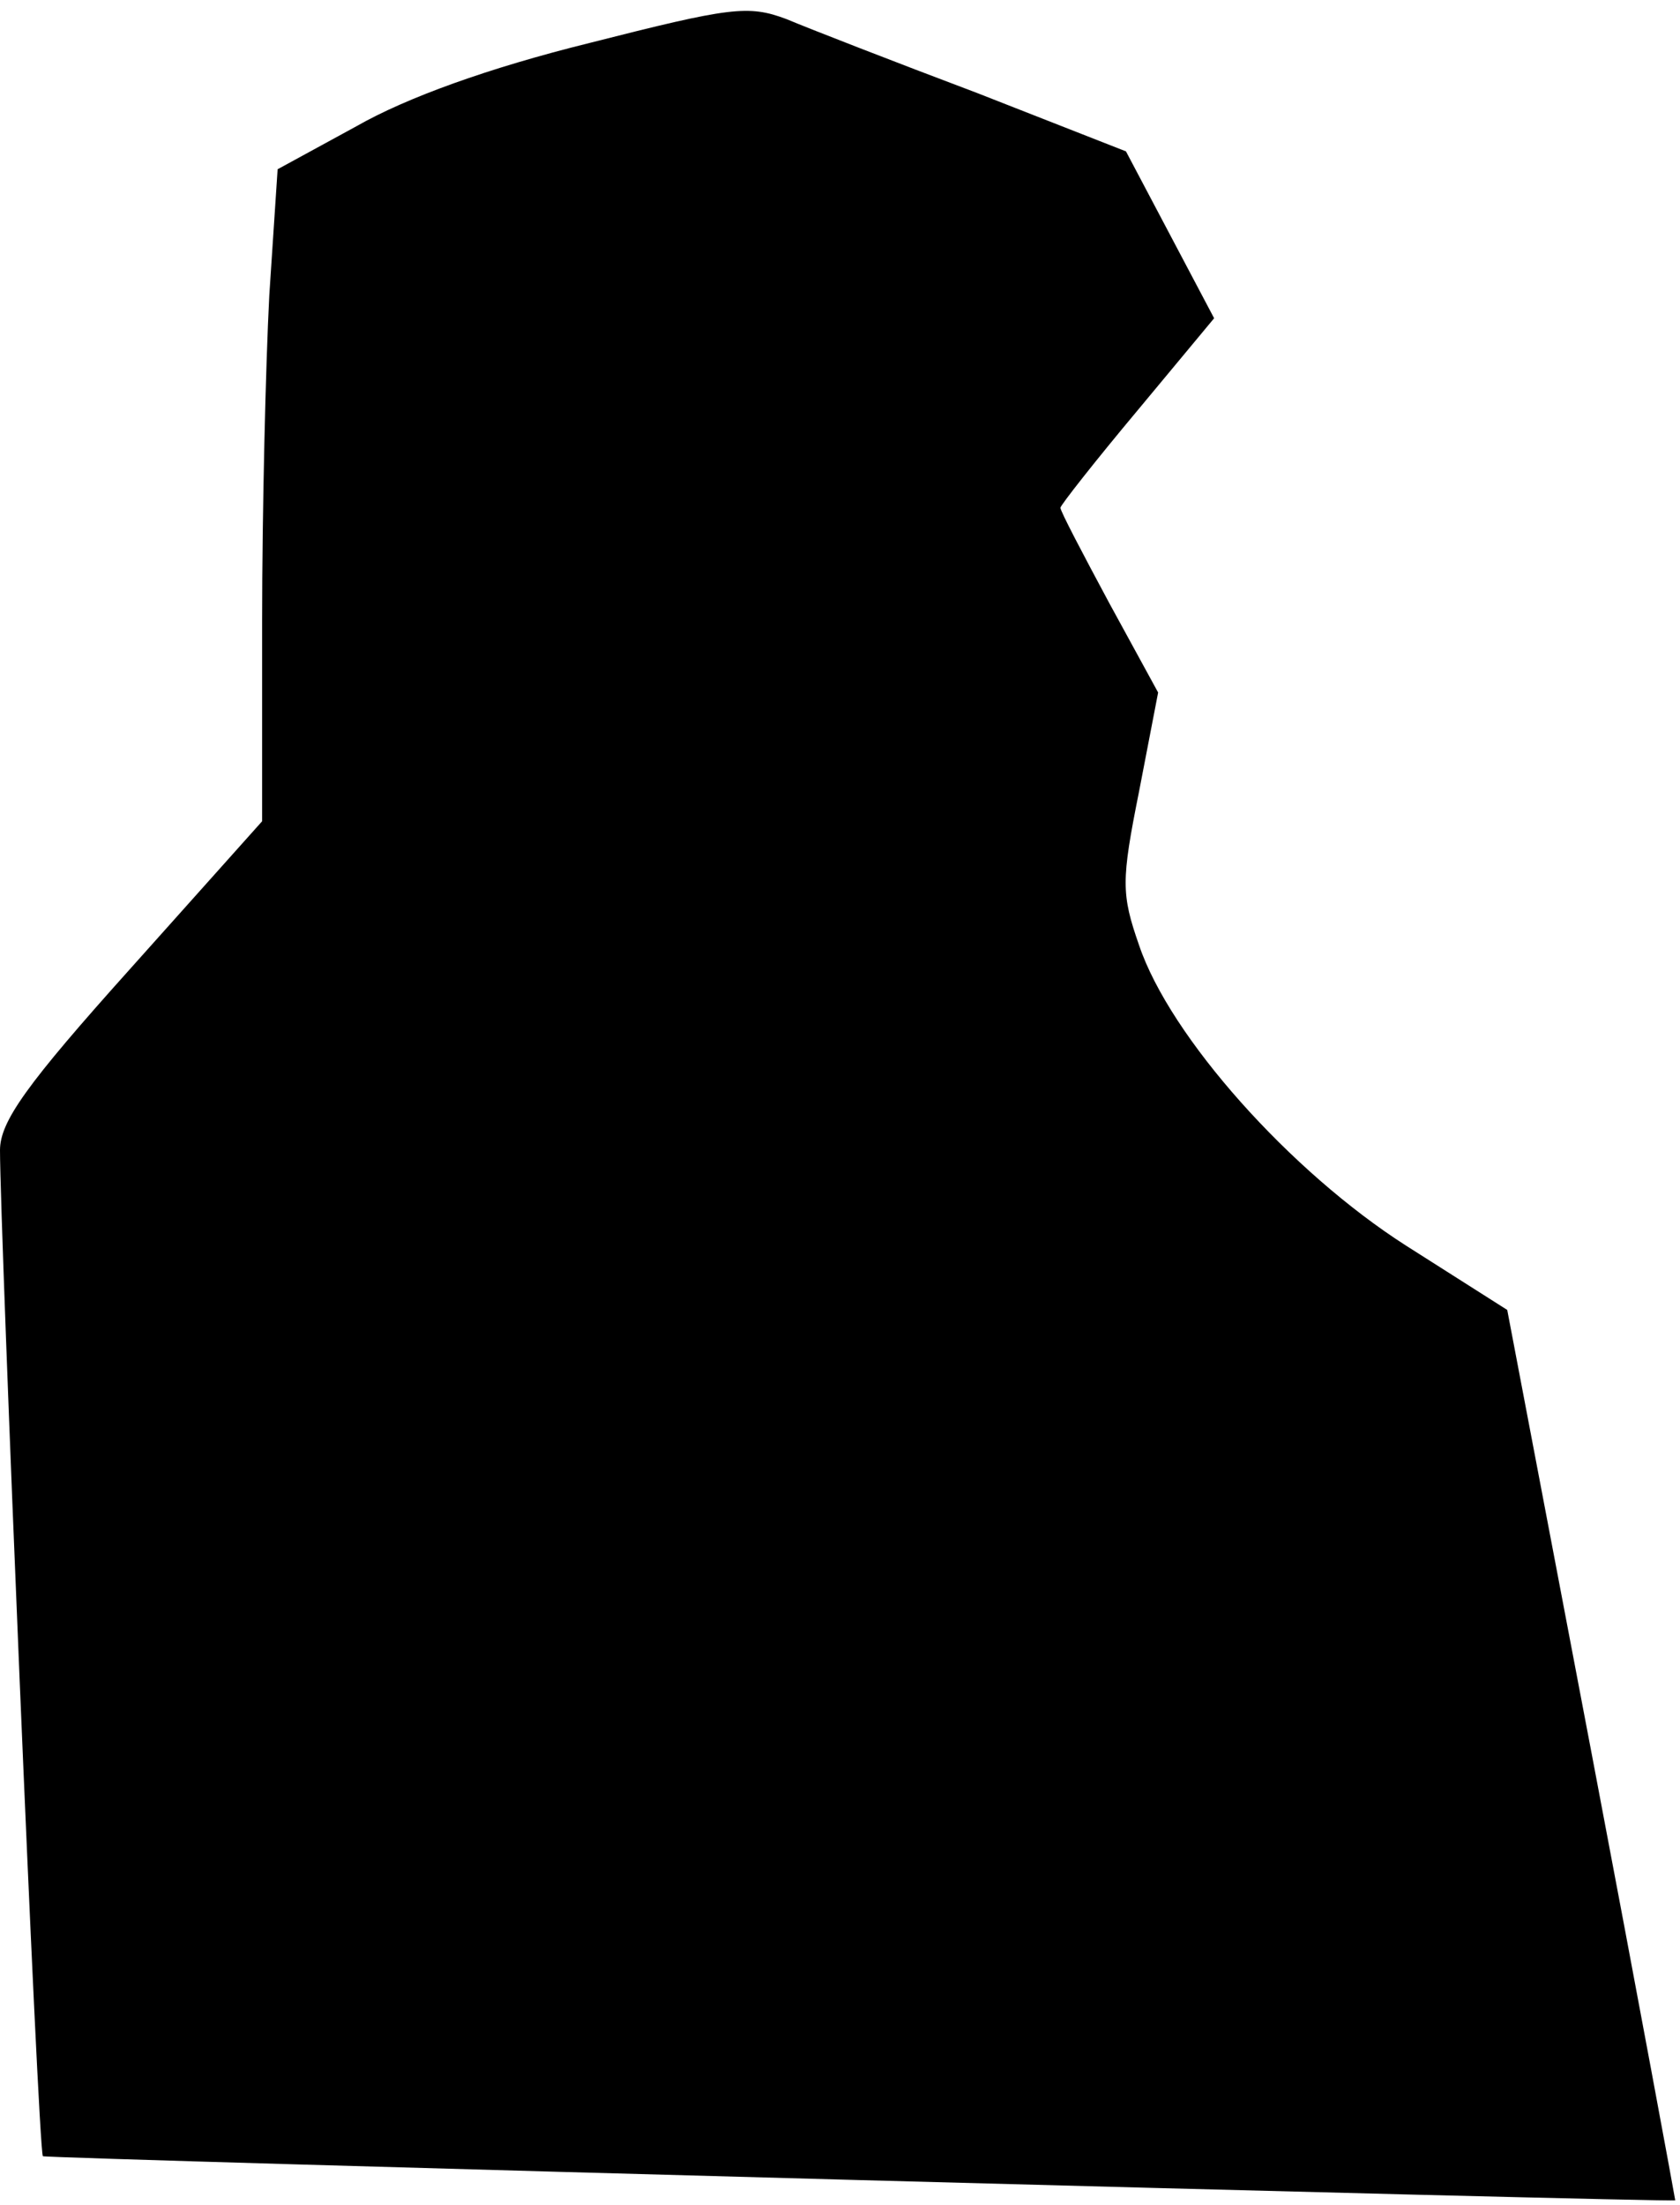 <?xml version="1.0" standalone="no"?>
<!DOCTYPE svg PUBLIC "-//W3C//DTD SVG 20010904//EN"
 "http://www.w3.org/TR/2001/REC-SVG-20010904/DTD/svg10.dtd">
<svg version="1.0" xmlns="http://www.w3.org/2000/svg"
 width="141pt" height="185pt" viewBox="0 0 141 185"
 preserveAspectRatio="xMidYMid meet">
<g transform="translate(0,185) scale(0.1,-0.1)"
fill="#000000" stroke="none">
<path fill="#000000" stroke="none" d="M495 1814 c-85 -21 -154 -46 -196 -70
l-66 -36 -7 -106 c-3 -58 -6 -181 -6 -273 l0 -168 -110 -123 c-88 -98 -110
-129 -110 -153 0 -65 32 -840 36 -844 2 -2 1367 -39 1370 -37 0 1 -31 169 -70
374 l-71 373 -85 54 c-97 62 -198 175 -224 252 -15 43 -15 54 0 129 l16 83
-41 75 c-22 41 -41 77 -41 80 0 2 29 39 65 82 l64 77 -37 70 -37 70 -125 49
c-69 26 -141 54 -160 62 -32 12 -47 10 -165 -20z"/>
</g>
</svg>
